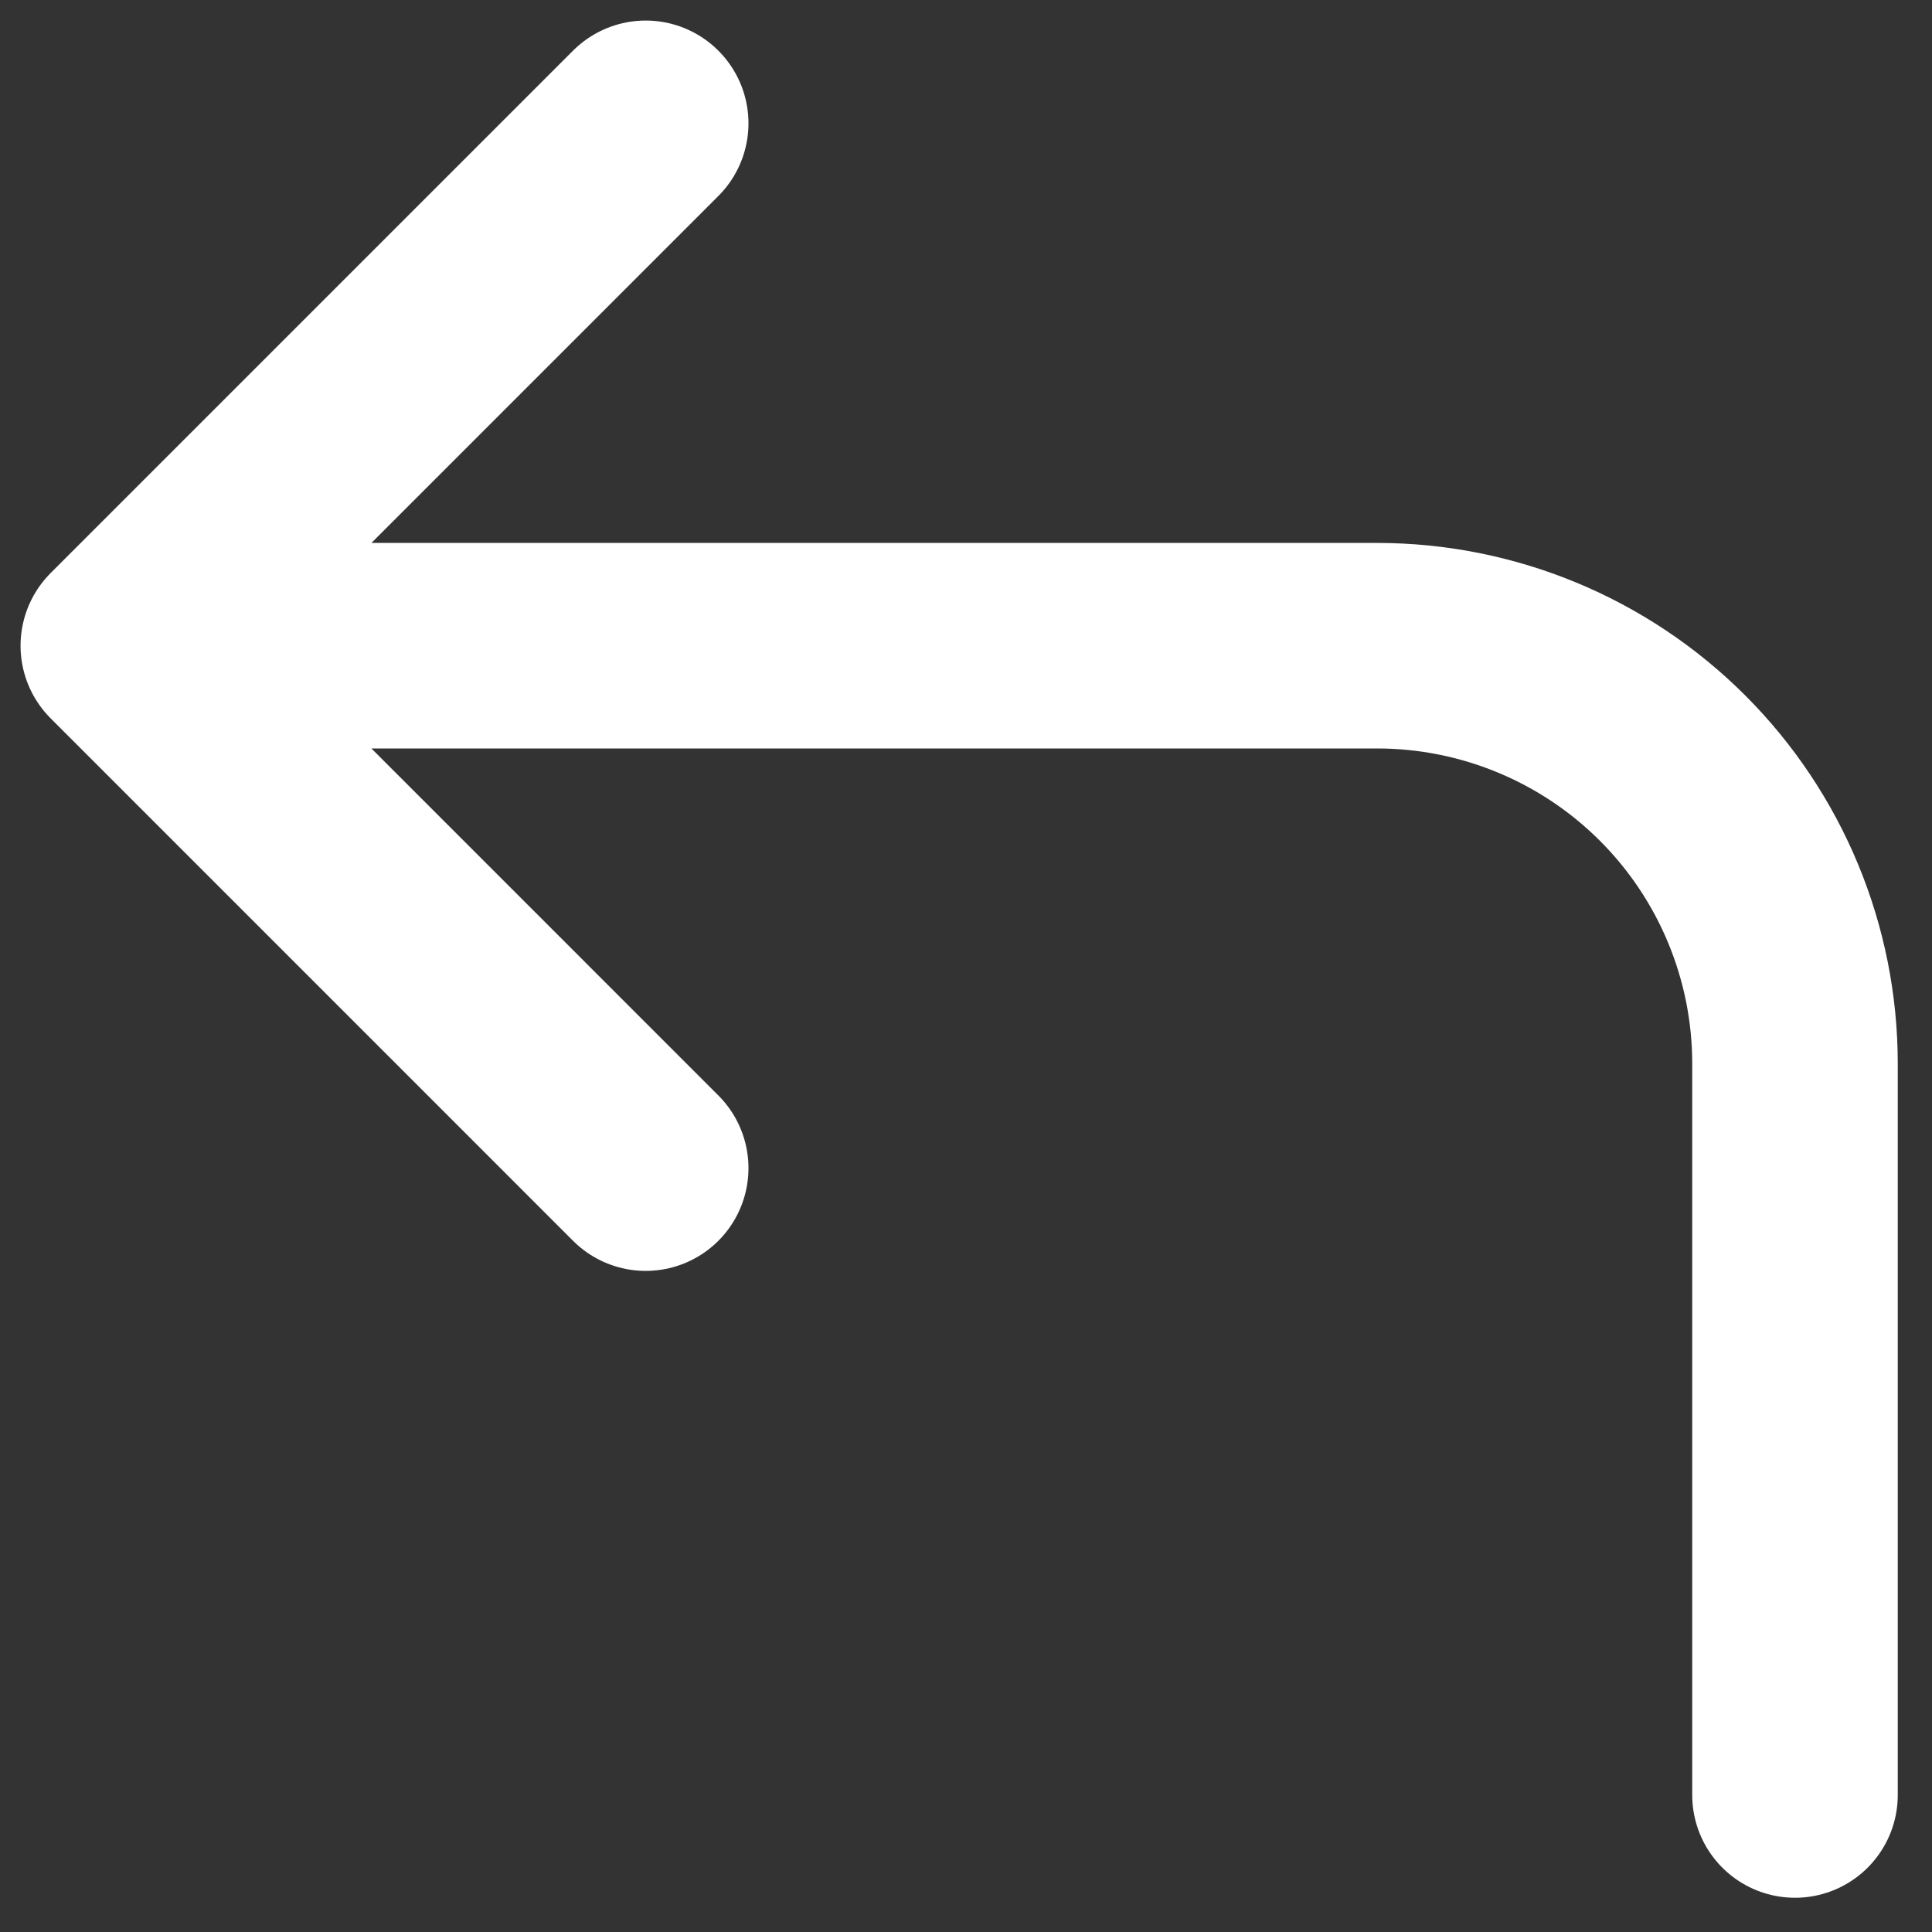 <svg width="47" height="47" viewBox="0 0 47 47" fill="none" xmlns="http://www.w3.org/2000/svg">
<rect x="0" y="0" width="47" height="47" fill="#333333" stroke="none"/>
<path d="M15.708 28.417L3 15.708M3 15.708L15.708 3M3 15.708L33.5 15.708C36.196 15.708 38.782 16.779 40.689 18.686C42.596 20.593 43.667 23.179 43.667 25.875V43.667" stroke="white" stroke-width="5" stroke-linecap="round" stroke-linejoin="round"/>
</svg>
